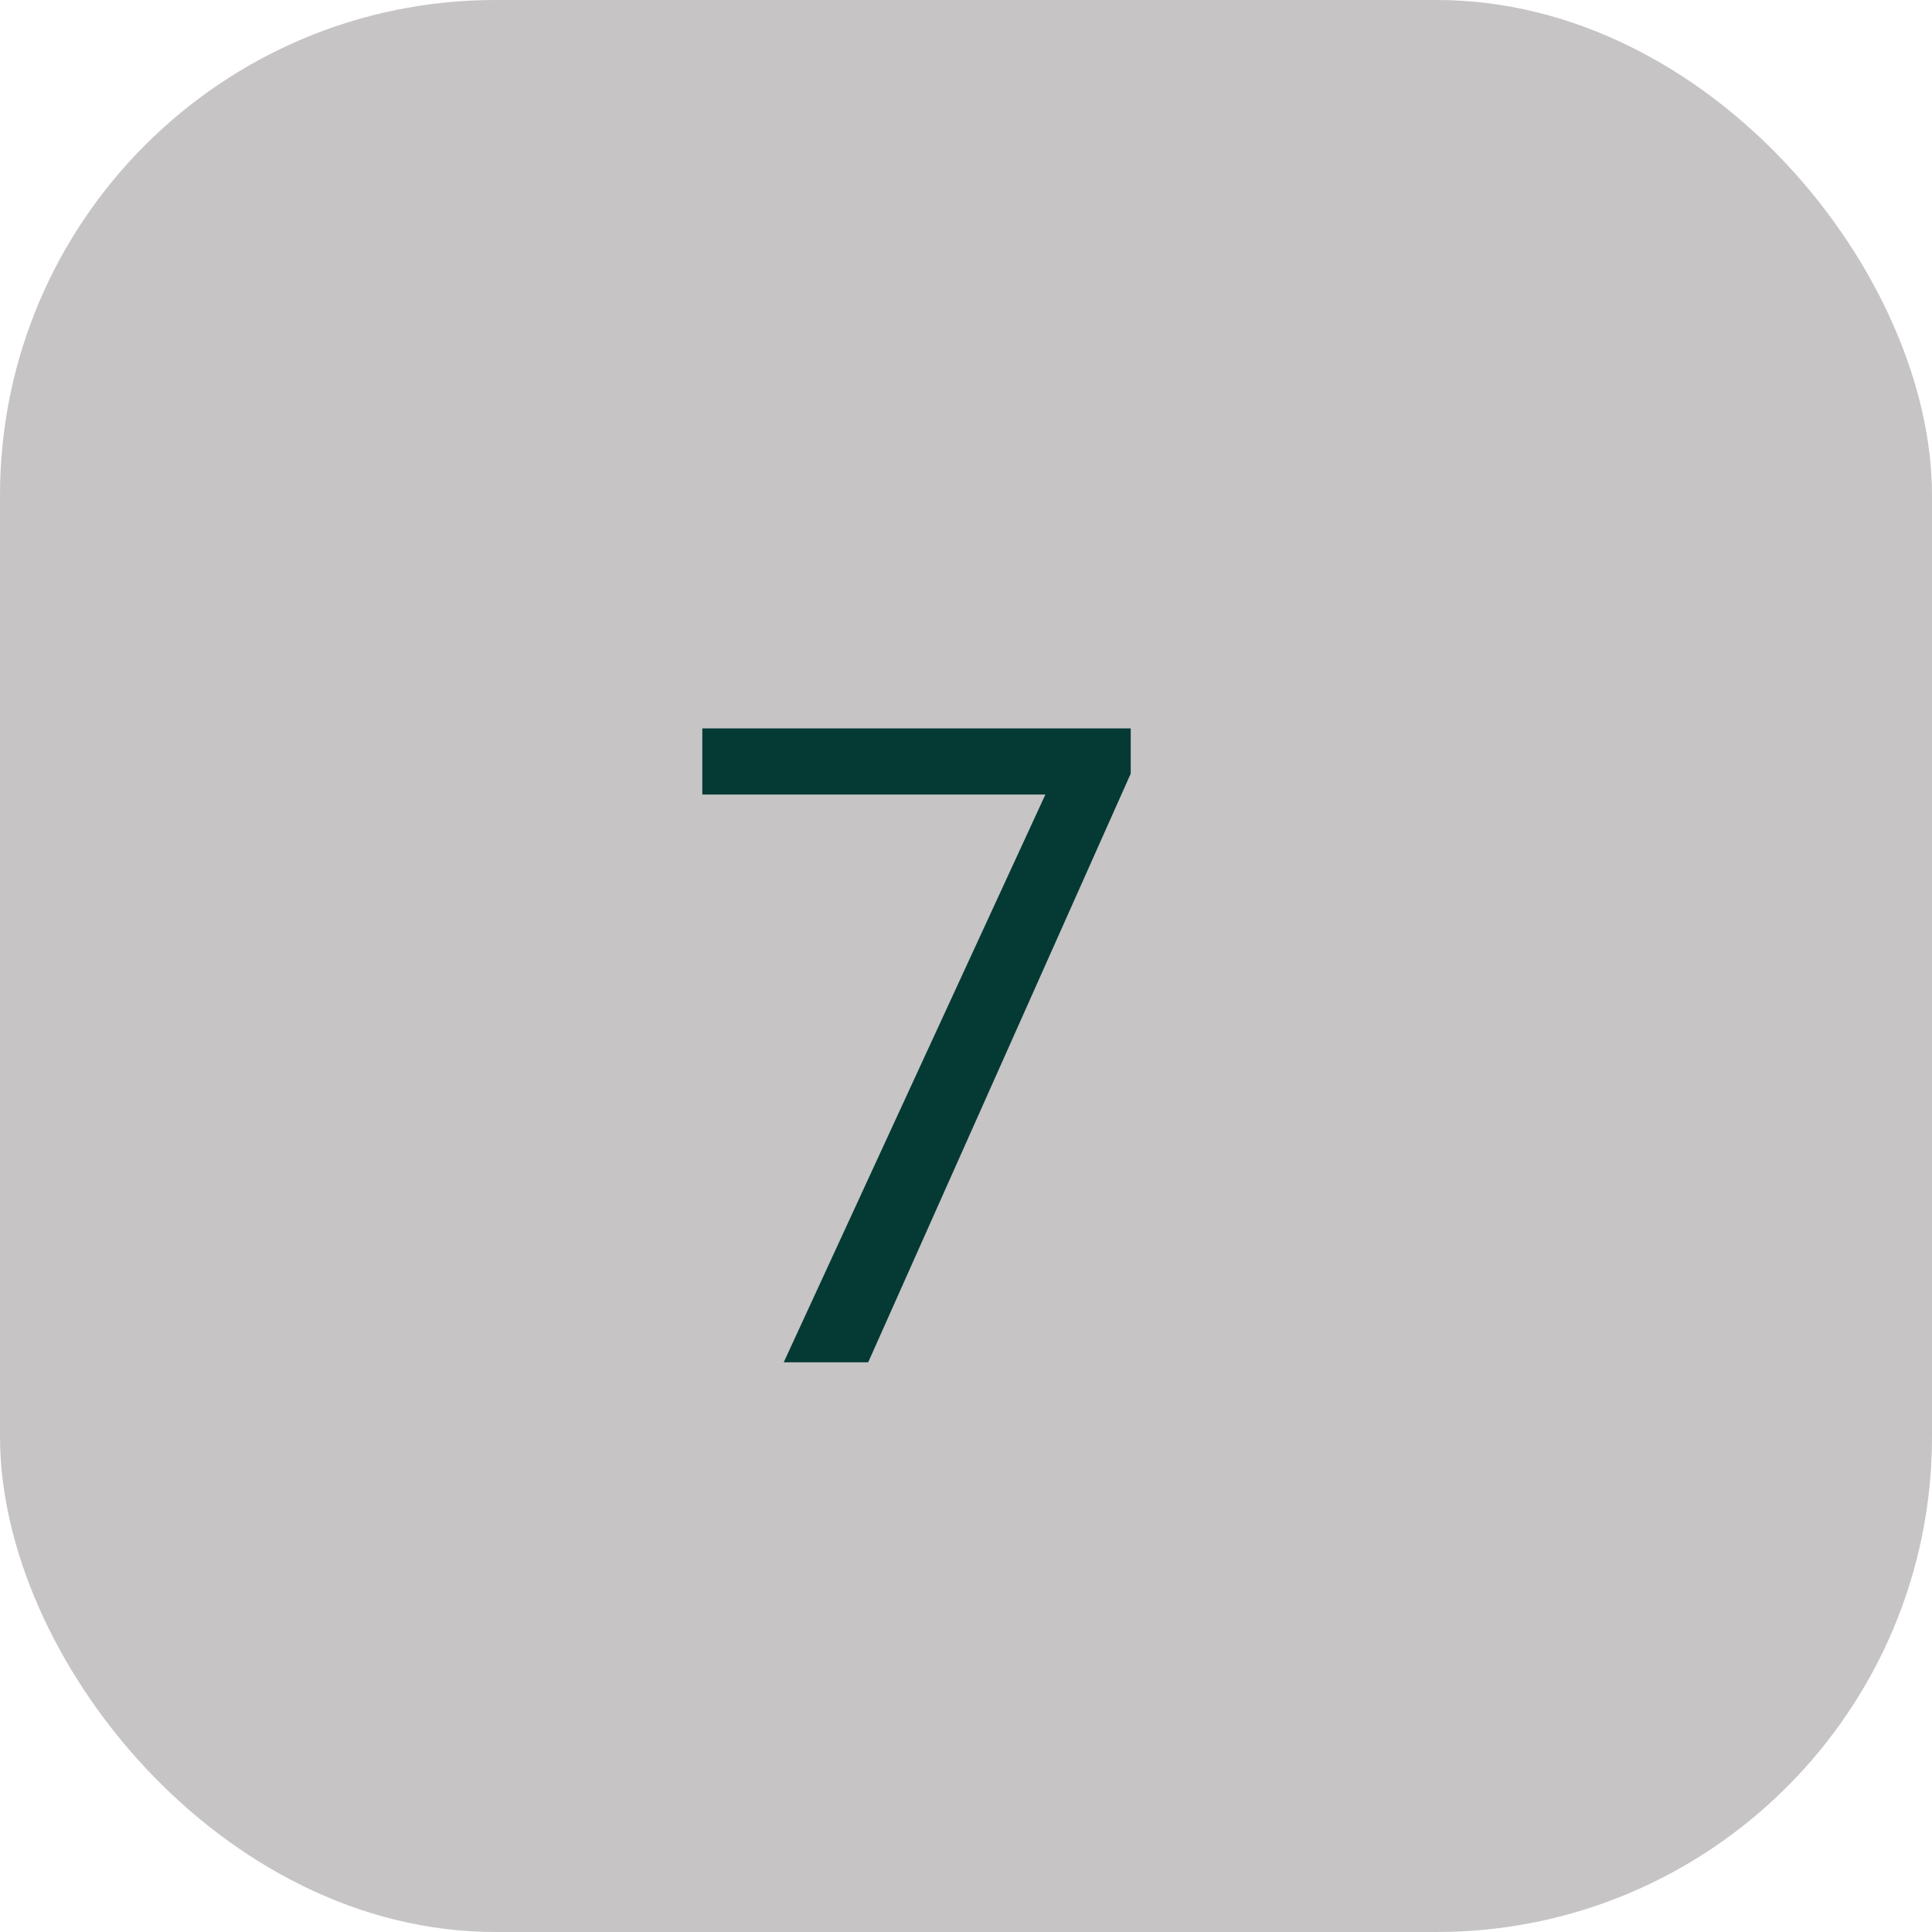 <svg width="78" height="78" viewBox="0 0 78 78" fill="none" xmlns="http://www.w3.org/2000/svg">
<rect opacity="0.5" width="78" height="78" rx="20" fill="#8F8A8A"/>
<path d="M45.65 31.234L35.051 55H31.641L42.205 32.078H28.354V29.406H45.65V31.234Z" fill="#053A34"/>
</svg>
